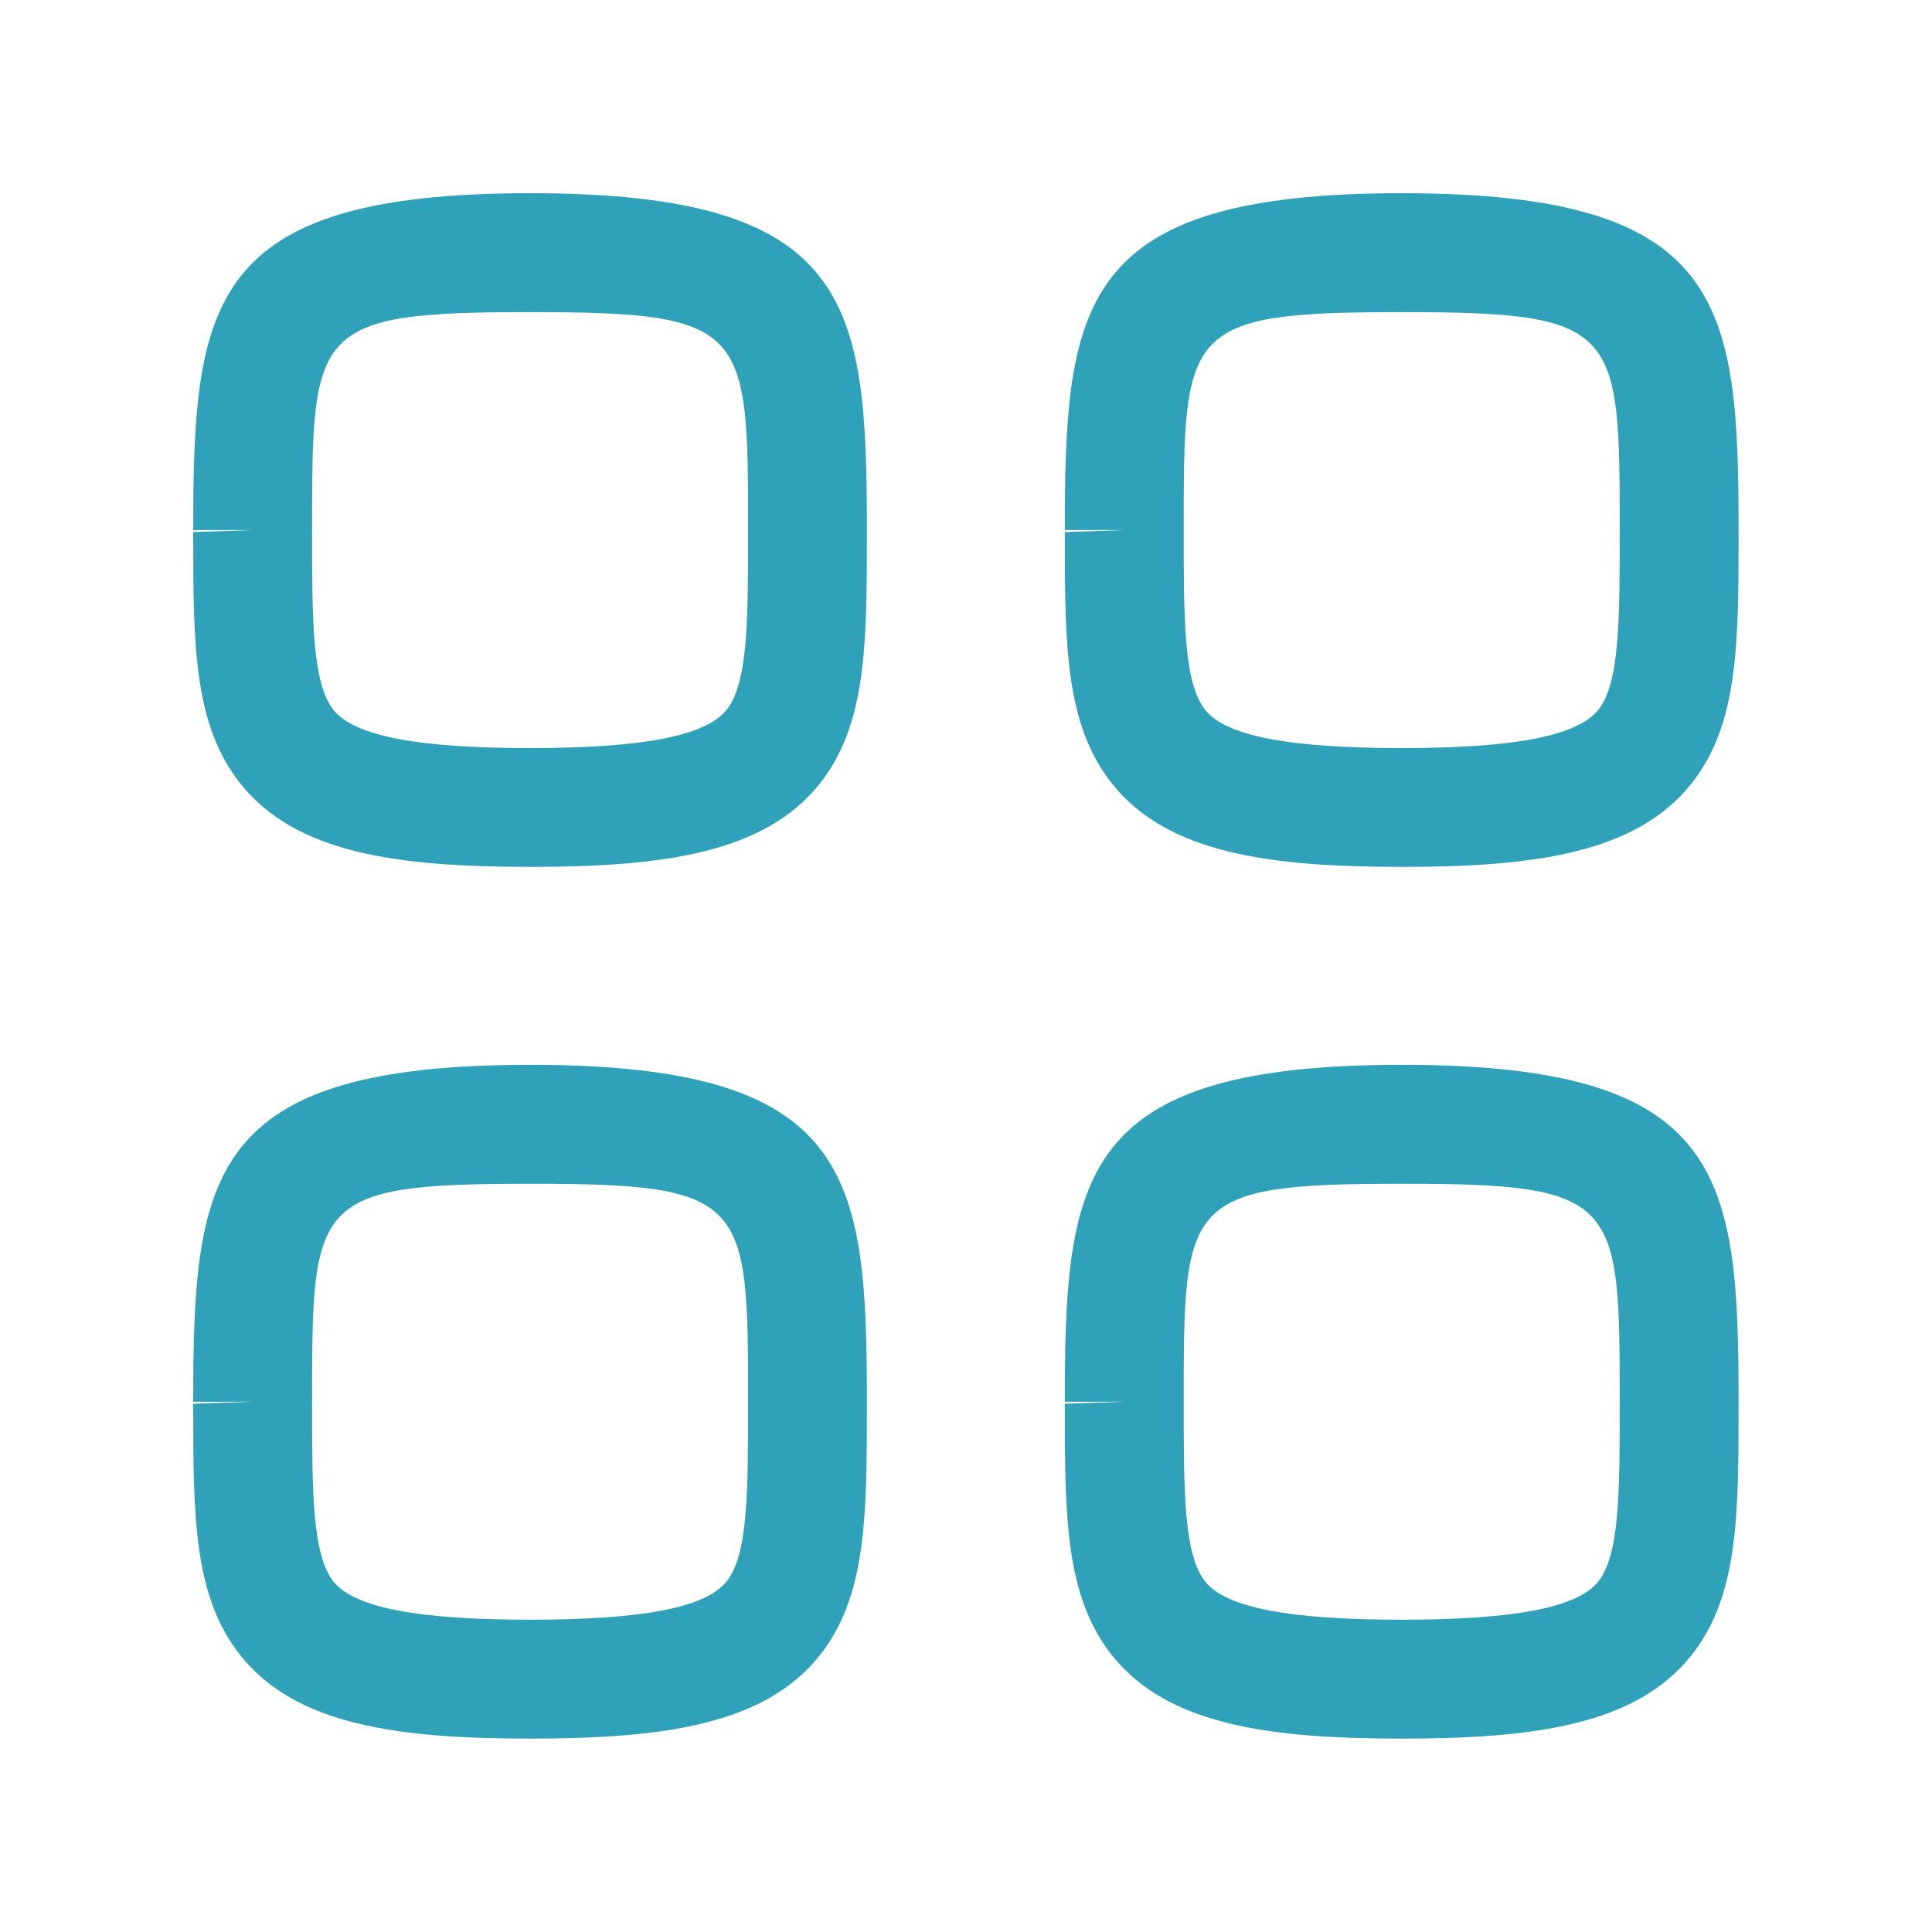 <svg width="20" height="20" viewBox="0 0 20 20" fill="none" xmlns="http://www.w3.org/2000/svg">
<path fill-rule="evenodd" clip-rule="evenodd" d="M5.487 3.231C3.231 3.231 3.231 3.401 3.231 5.487V5.508C3.231 6.416 3.231 7.072 3.453 7.35C3.671 7.619 4.316 7.744 5.487 7.744C6.658 7.744 7.304 7.618 7.521 7.349C7.744 7.072 7.744 6.416 7.744 5.507C7.744 3.401 7.744 3.231 5.487 3.231ZM5.487 8.974C4.104 8.974 3.066 8.829 2.496 8.121C2 7.506 2 6.668 2 5.508L2.615 5.487H2C2 3.132 2.149 2 5.487 2C8.826 2 8.974 3.132 8.974 5.487C8.974 6.667 8.974 7.506 8.479 8.121C7.909 8.829 6.871 8.974 5.487 8.974Z" fill="#2FA2B9"/>
<path fill-rule="evenodd" clip-rule="evenodd" d="M14.511 3.231C12.254 3.231 12.254 3.401 12.254 5.487V5.508C12.254 6.416 12.254 7.072 12.477 7.35C12.694 7.619 13.34 7.744 14.511 7.744C15.681 7.744 16.327 7.618 16.545 7.349C16.767 7.072 16.767 6.416 16.767 5.507C16.767 3.401 16.767 3.231 14.511 3.231ZM14.511 8.974C13.127 8.974 12.089 8.829 11.519 8.121C11.023 7.506 11.023 6.668 11.023 5.508L11.639 5.487H11.023C11.023 3.132 11.172 2 14.511 2C17.849 2 17.998 3.132 17.998 5.487C17.998 6.667 17.998 7.506 17.502 8.121C16.932 8.829 15.894 8.974 14.511 8.974Z" fill="#2FA2B9"/>
<path fill-rule="evenodd" clip-rule="evenodd" d="M5.487 12.254C3.231 12.254 3.231 12.425 3.231 14.511V14.531C3.231 15.439 3.231 16.096 3.453 16.373C3.671 16.642 4.316 16.767 5.487 16.767C6.658 16.767 7.304 16.642 7.521 16.372C7.744 16.096 7.744 15.439 7.744 14.53C7.744 12.425 7.744 12.254 5.487 12.254ZM5.487 17.998C4.104 17.998 3.066 17.853 2.496 17.145C2 16.53 2 15.691 2 14.531L2.615 14.511H2C2 12.156 2.149 11.023 5.487 11.023C8.826 11.023 8.974 12.156 8.974 14.511C8.974 15.691 8.974 16.53 8.479 17.145C7.909 17.853 6.871 17.998 5.487 17.998Z" fill="#2FA2B9"/>
<path fill-rule="evenodd" clip-rule="evenodd" d="M14.511 12.254C12.254 12.254 12.254 12.425 12.254 14.511V14.531C12.254 15.439 12.254 16.096 12.477 16.373C12.694 16.642 13.34 16.767 14.511 16.767C15.681 16.767 16.327 16.642 16.545 16.372C16.767 16.096 16.767 15.439 16.767 14.53C16.767 12.425 16.767 12.254 14.511 12.254ZM14.511 17.998C13.127 17.998 12.089 17.853 11.519 17.145C11.023 16.53 11.023 15.691 11.023 14.531L11.639 14.511H11.023C11.023 12.156 11.172 11.023 14.511 11.023C17.849 11.023 17.998 12.156 17.998 14.511C17.998 15.691 17.998 16.53 17.502 17.145C16.932 17.853 15.894 17.998 14.511 17.998Z" fill="#2FA2B9"/>
</svg>
